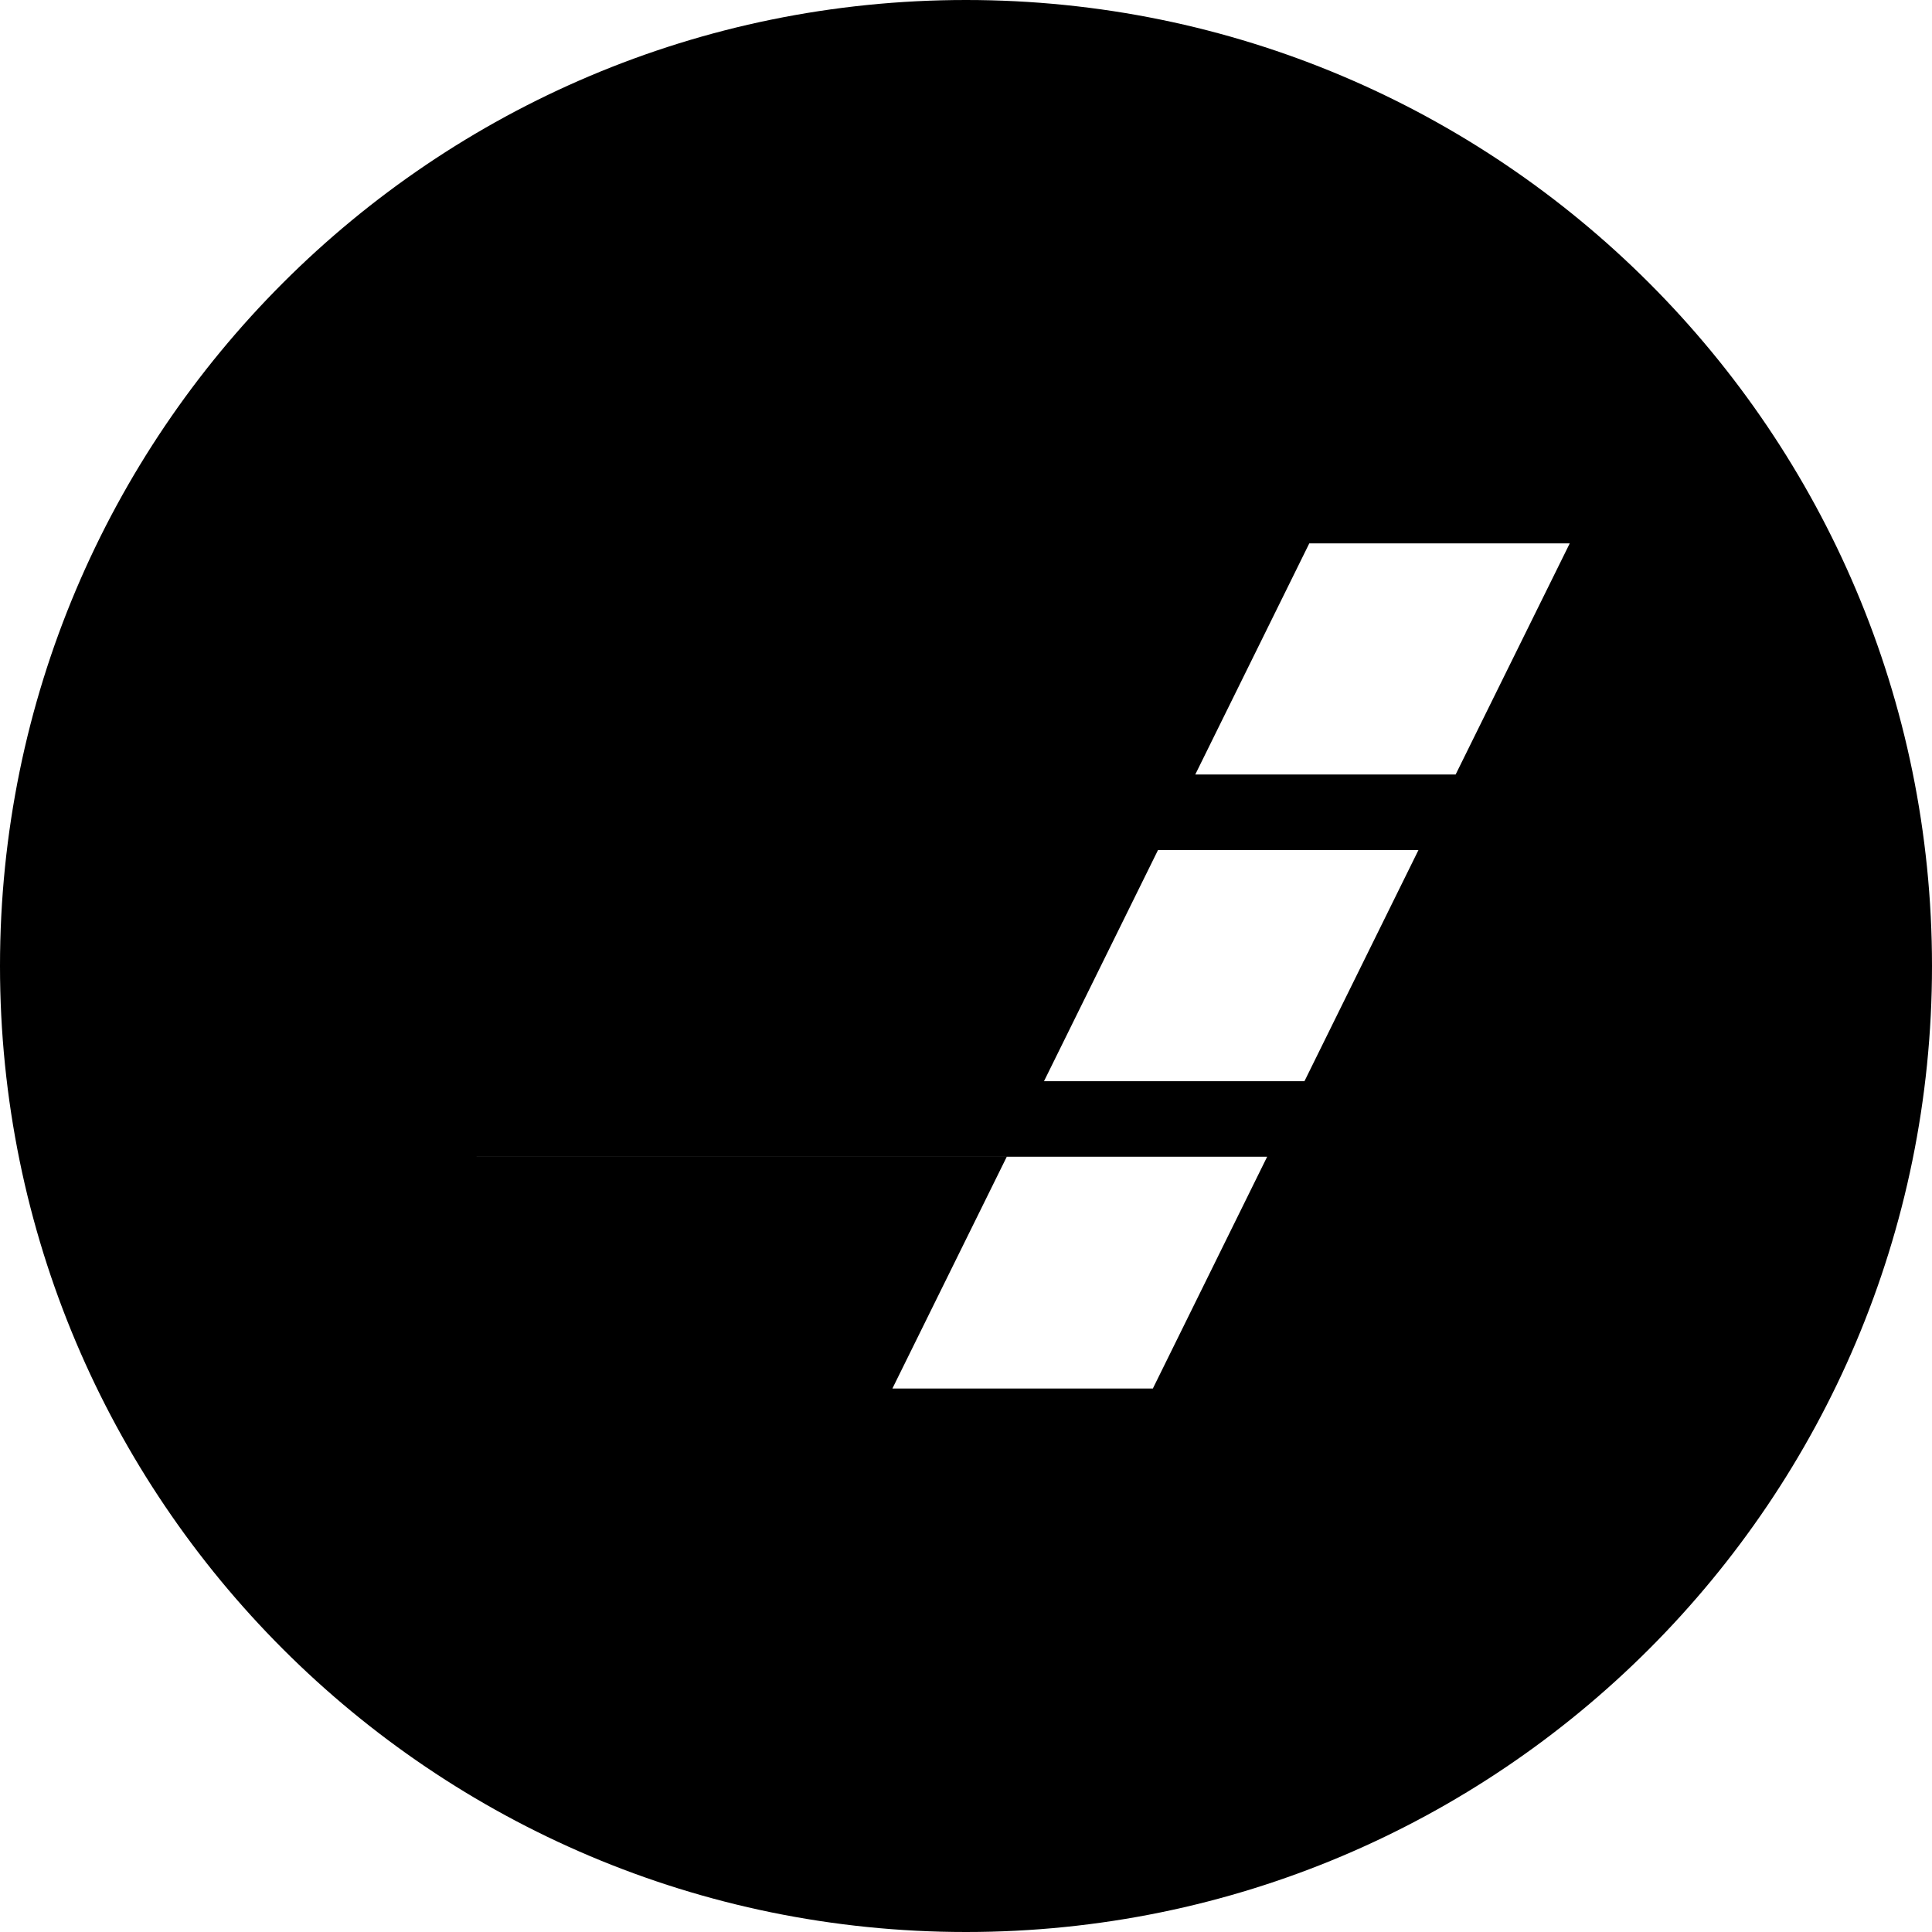 <svg width="64" height="64" viewBox="0 0 128 128" xmlns="http://www.w3.org/2000/svg"><path d="M64 128C28.652 128 0 99.348 0 64S28.652 0 64 0s64 28.652 64 64-28.652 64-64 64zM24 91.992h52.38l7.572-15.356H31.576L24 92zm10.04-20.36h52.384l7.552-15.312H41.6l-7.552 15.312zm10.028-20.32H96.44L104 36H51.62l-7.552 15.316zM31.576 76.64H66.7l-7.576 15.352H24l7.576-15.356zm2.468-5.008L41.6 56.32h35.12l-7.552 15.312H34.04zm10.024-20.32L51.62 36h35.124l-7.556 15.316h-35.12zM31.576 76.644h17.588L41.592 92H24l7.576-15.356zm10.02-20.32h17.592L51.64 71.64h-17.6l7.56-15.32zm10.024-20.32h17.592l-7.556 15.32H44.068L51.62 36z"/></svg>